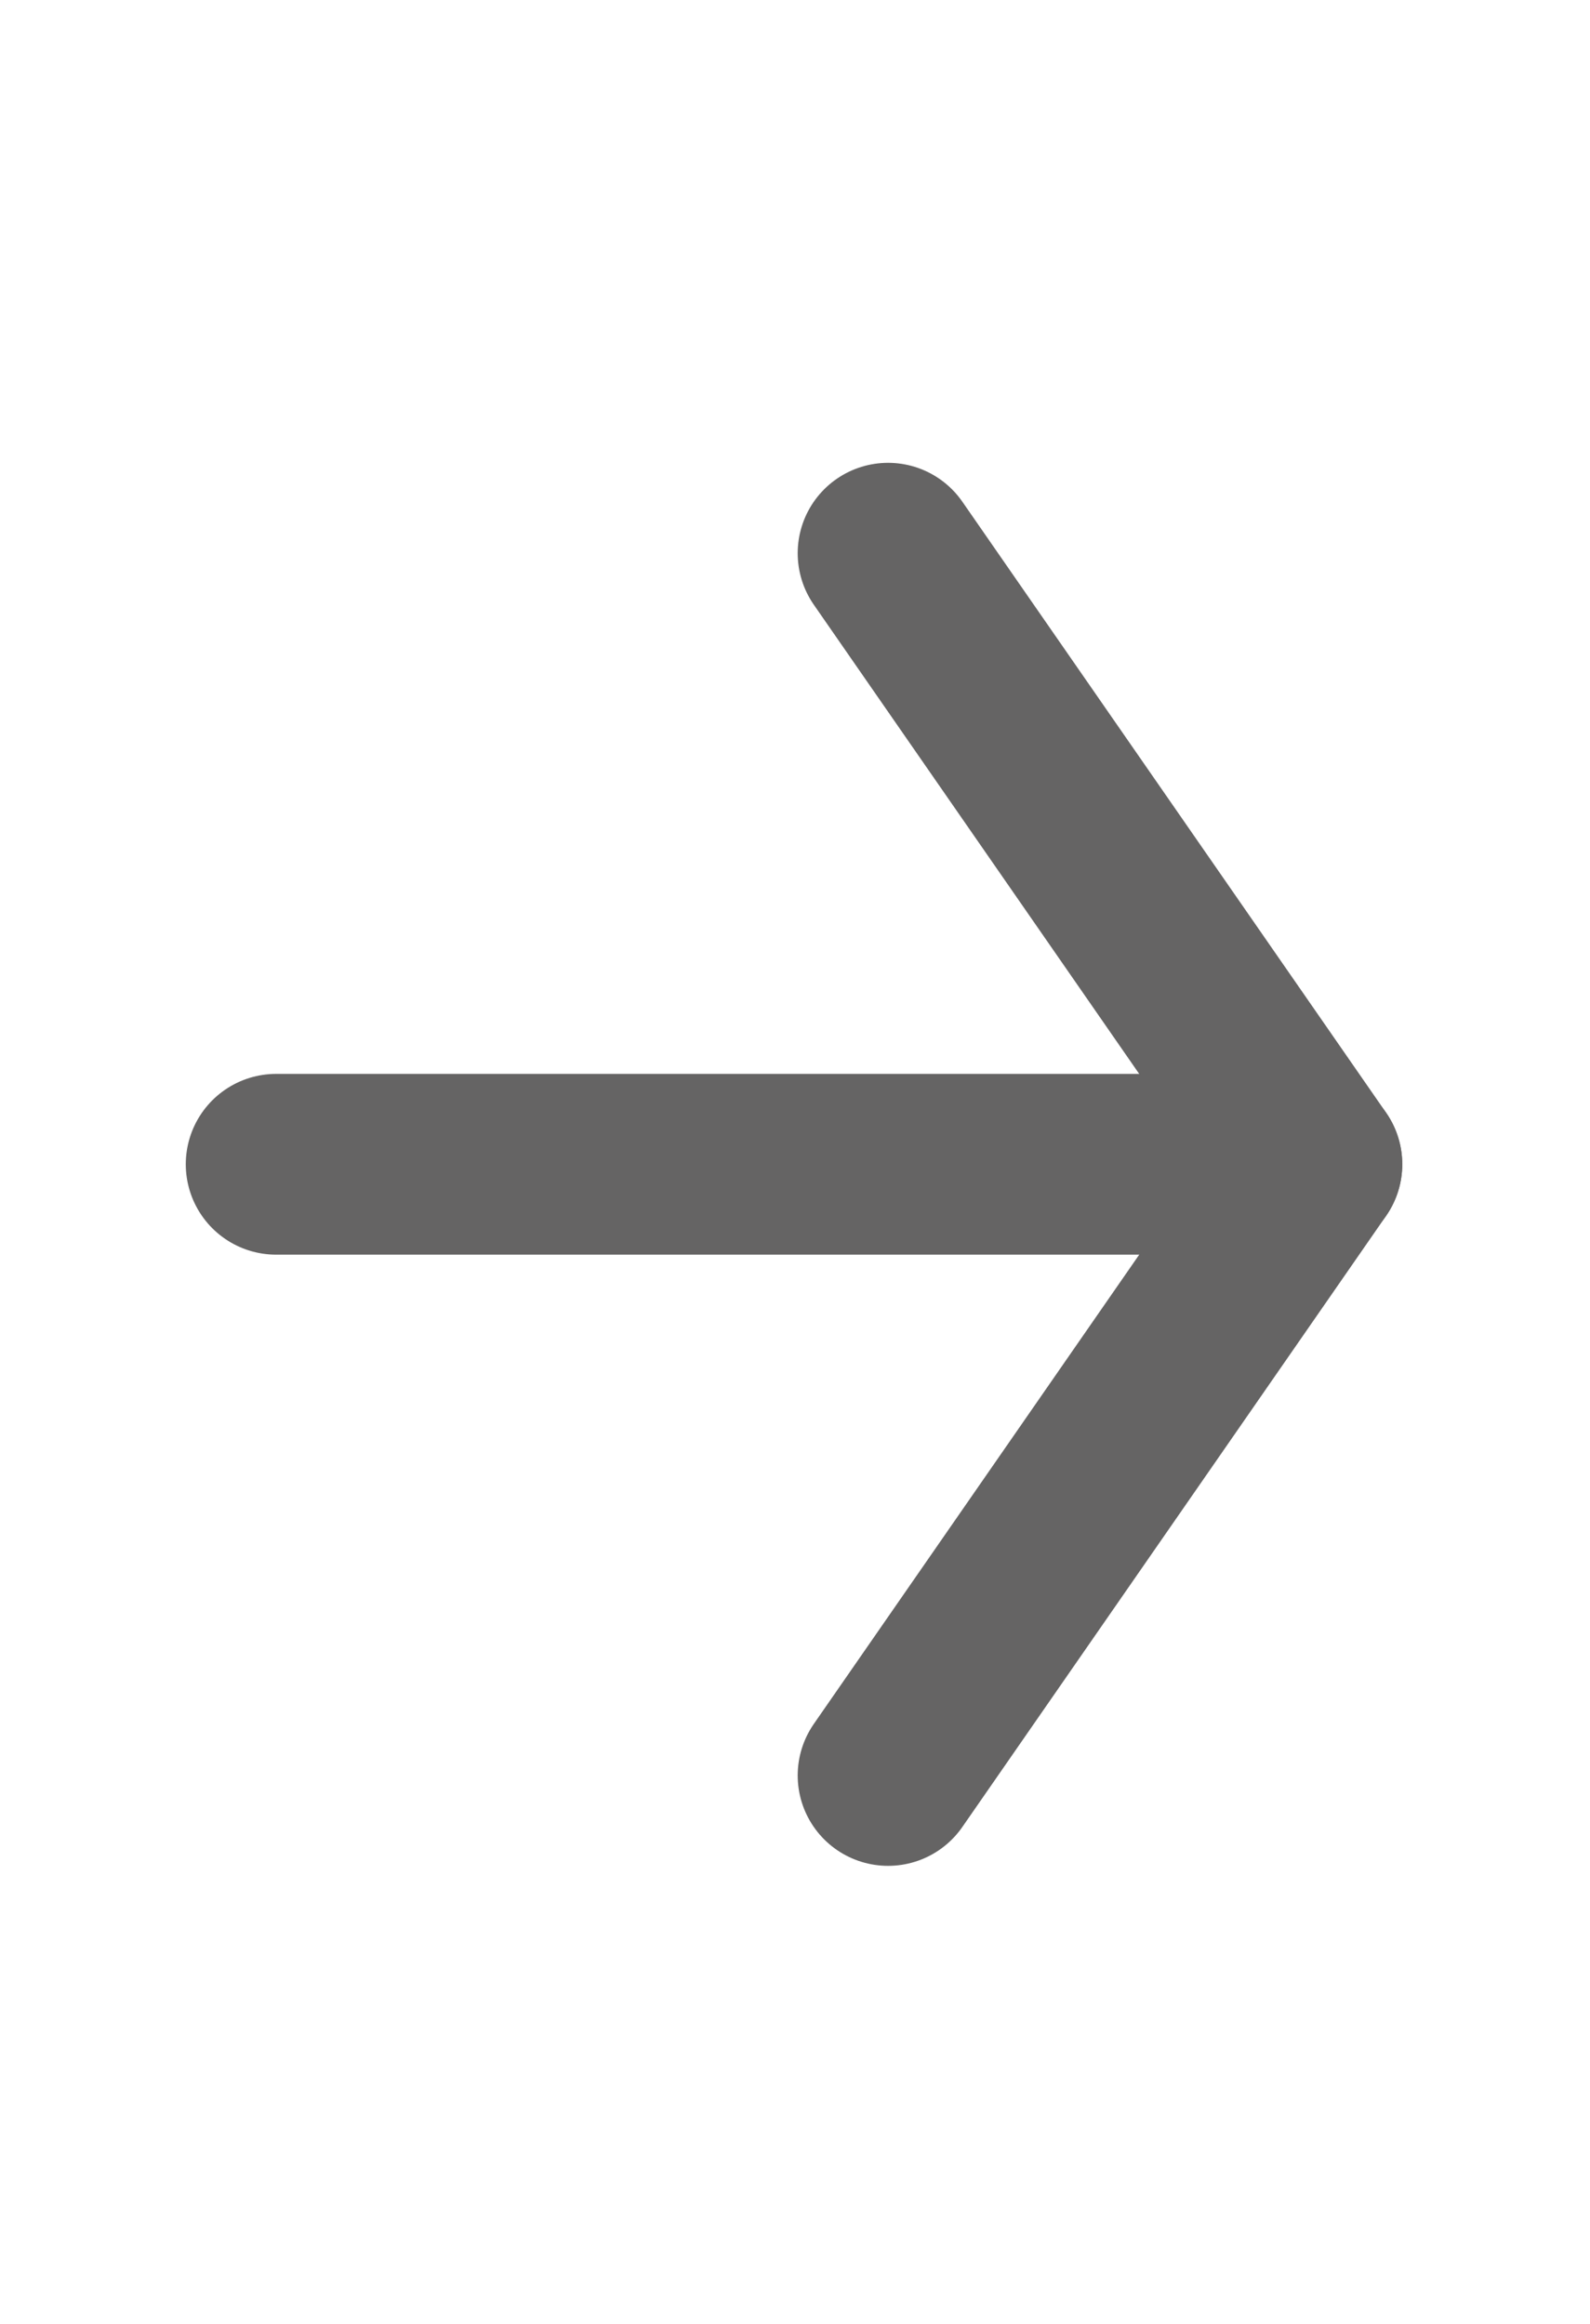 <svg width="13" height="19" viewBox="0 0 13 19" fill="none" xmlns="http://www.w3.org/2000/svg">
<path d="M2.258 9.519H10.726" stroke="#656464" stroke-width="1.478" stroke-linecap="round" stroke-linejoin="round"/>
<path d="M7.261 4.523L10.726 9.519L7.261 14.516" stroke="#656464" stroke-width="1.478" stroke-linecap="round" stroke-linejoin="round"/>
</svg>
